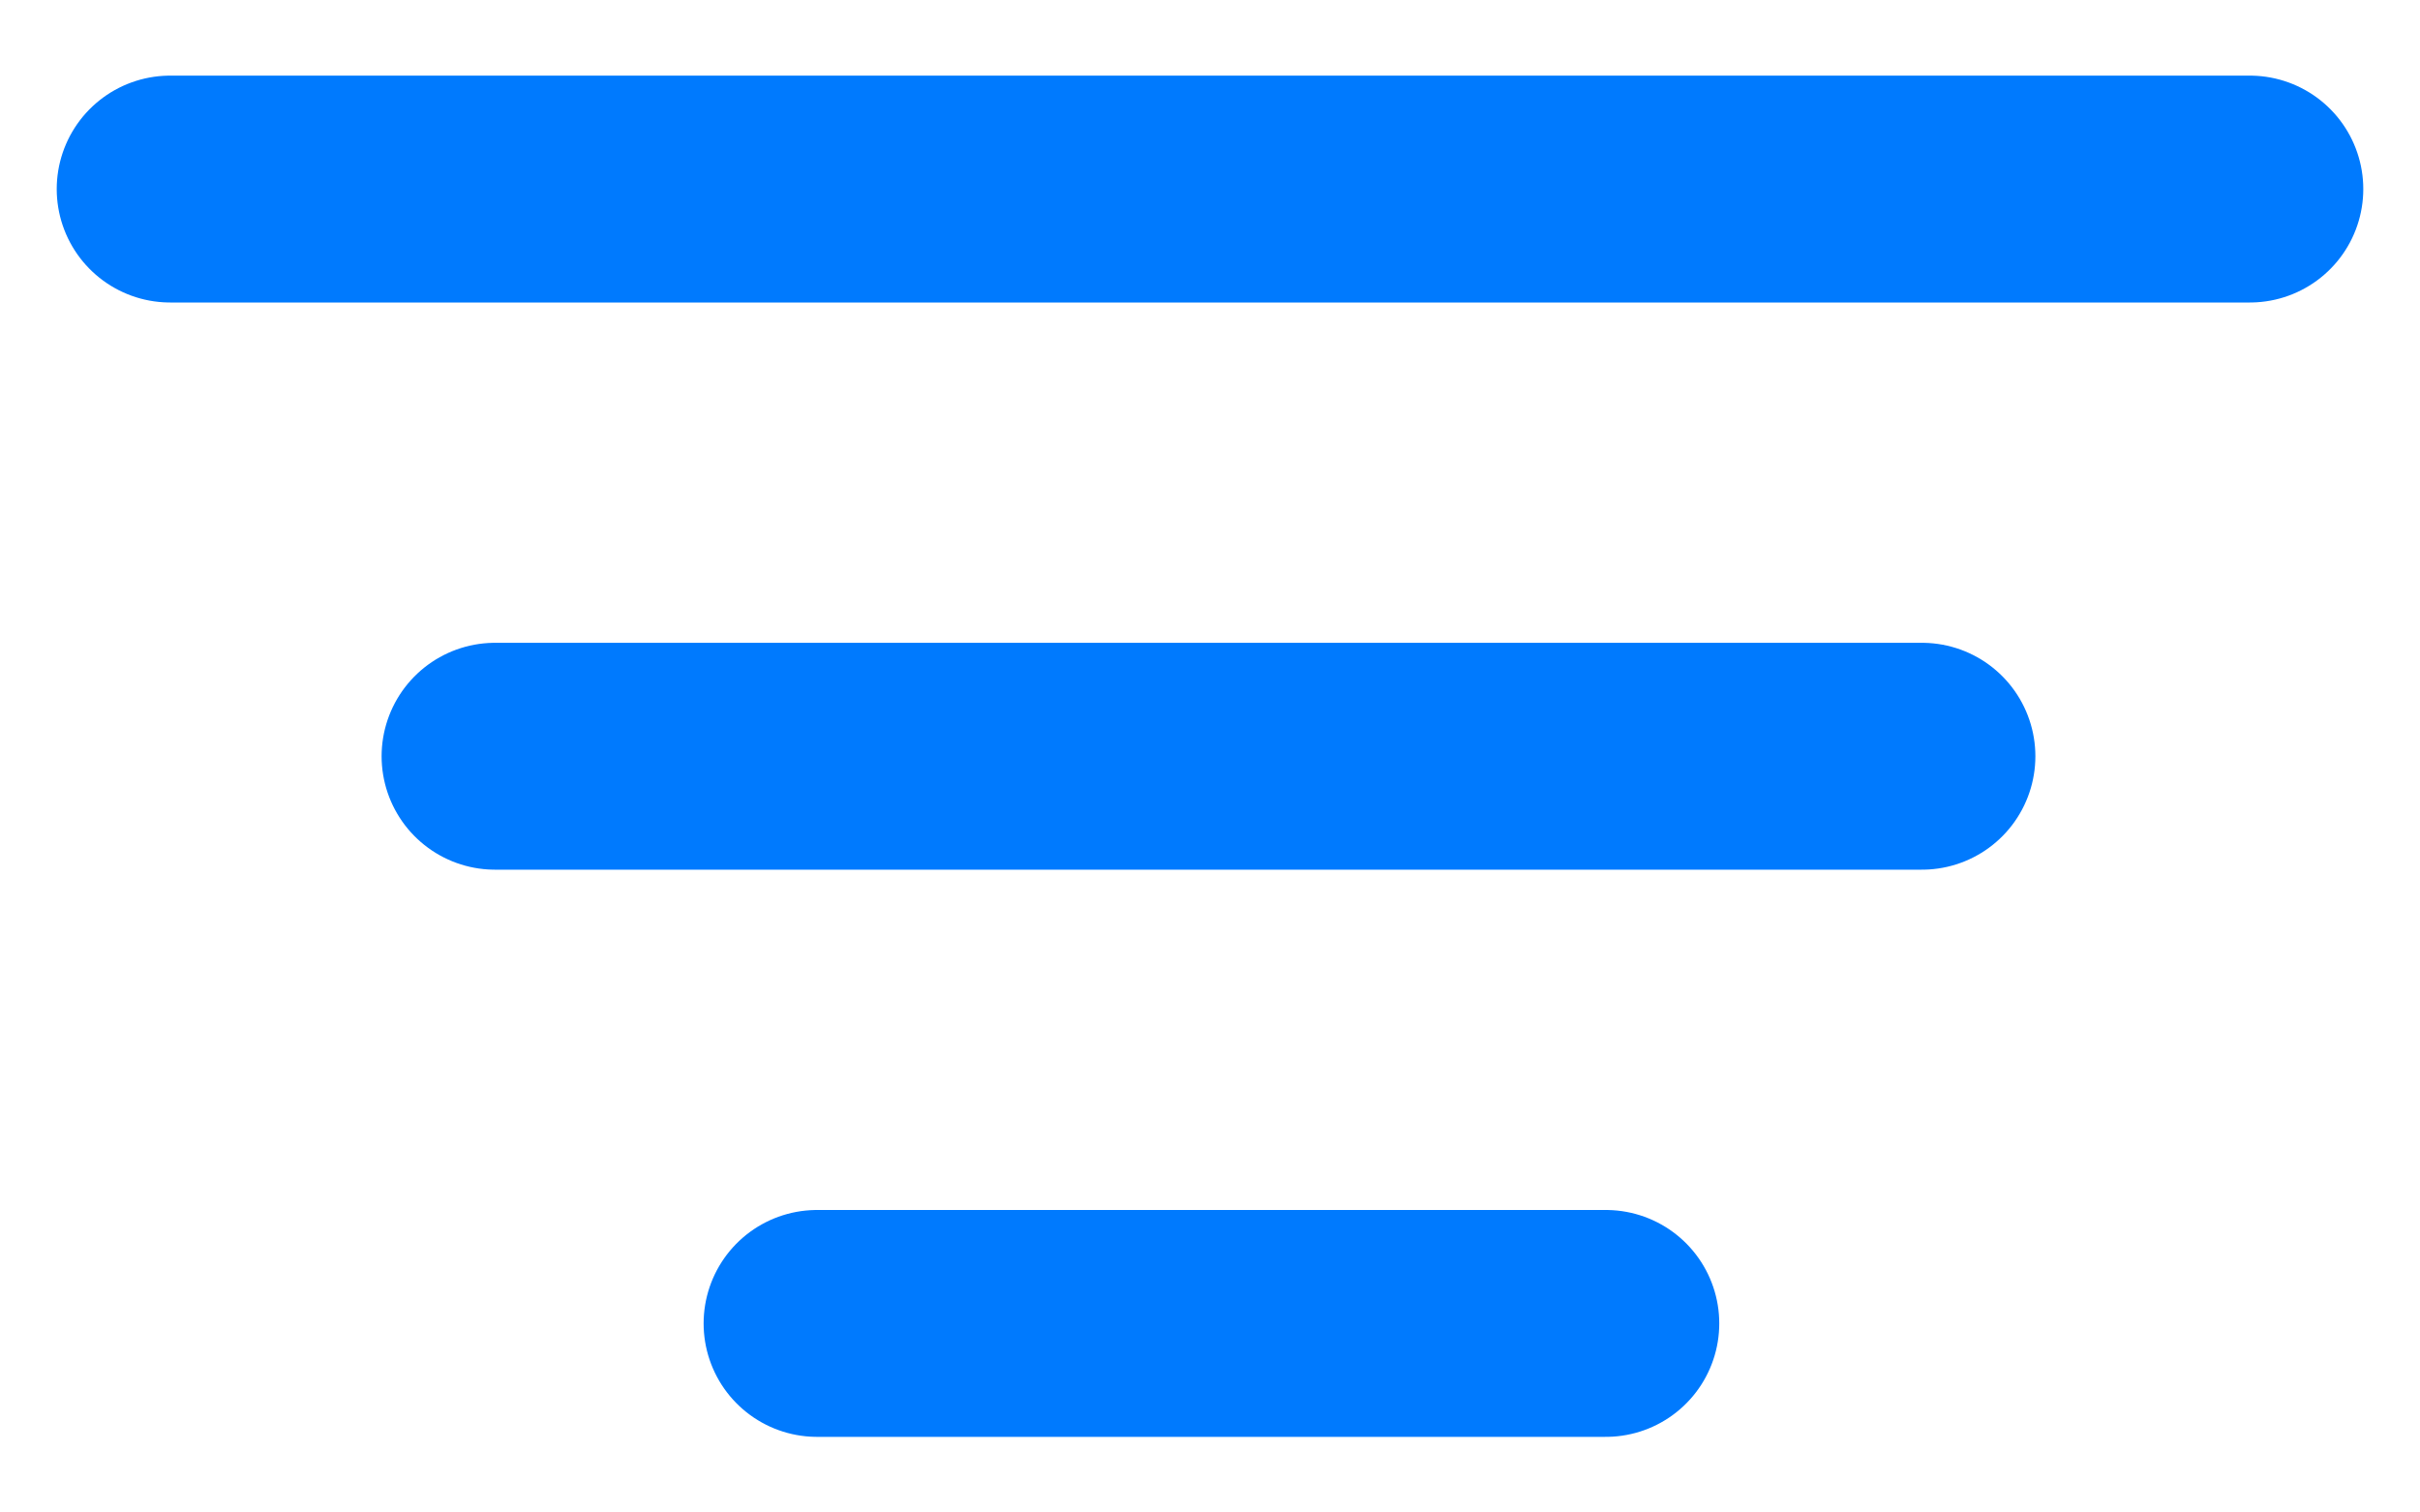 <svg width="16" height="10" viewBox="0 0 16 10" fill="none" xmlns="http://www.w3.org/2000/svg">
<path d="M1.125 1.25H14.875M3.273 5H12.707M5.402 8.75H10.617" stroke="#007AFE" stroke-width="1.5" stroke-miterlimit="10" stroke-linecap="round"/>
</svg>
